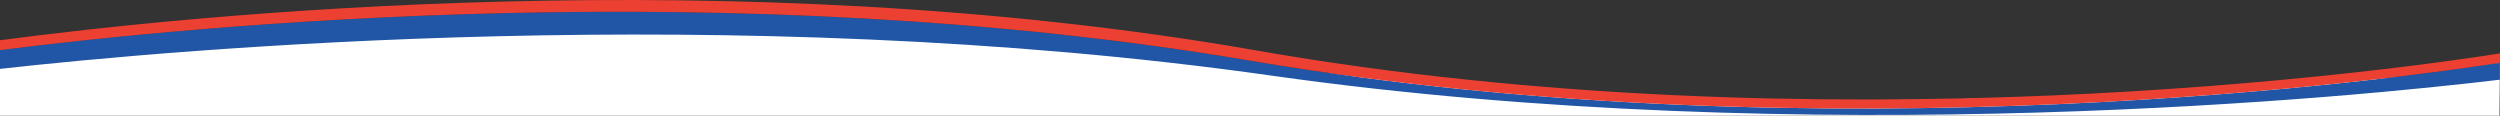 <svg xmlns="http://www.w3.org/2000/svg" viewBox="0 0 1349.04 62.45"><rect x="0" y="0" width="1349.04" height="62.45" fill="#333333" stroke="none"/><defs><style>.cls-1{isolation:isolate;}.cls-2{fill:#fff;}.cls-3{fill:#2056a5;}.cls-4{fill:#ec4033;}</style></defs><title>Asset 7</title><g id="Layer_2" data-name="Layer 2"><g id="Color_Fill_18_copy_3" data-name="Color Fill 18 copy 3" class="cls-1"><path class="cls-2" d="M1349,34s-20.77,4-35.77,6-103.55,6.89-103.55,6.89c-255.45,16.37-410,0-430.9-.91S583.34,23.29,461.52,13.29C349,4.05,45.49,29.73,0,33.69V62.45H1348.76Z"/><path class="cls-3" d="M674.91,32.78C395.08-14.76,105,13.73,0,27.05V37.17C94.1,26.67,394.48-.52,685.91,40.78,977.53,82.11,1274.15,52,1349,43V33.91C1298.94,41.71,987.81,85.94,674.91,32.78Z"/><path class="cls-4" d="M677.93,27.22C395.61-22.23,102.45,8.18,0,21.72v5.33C105,13.73,395.1-14.77,674.93,32.78c312.9,53.16,624,8.93,674.11,1.12V28.84C1290.47,38,983.87,80.8,677.93,27.22Z"/></g></g></svg>